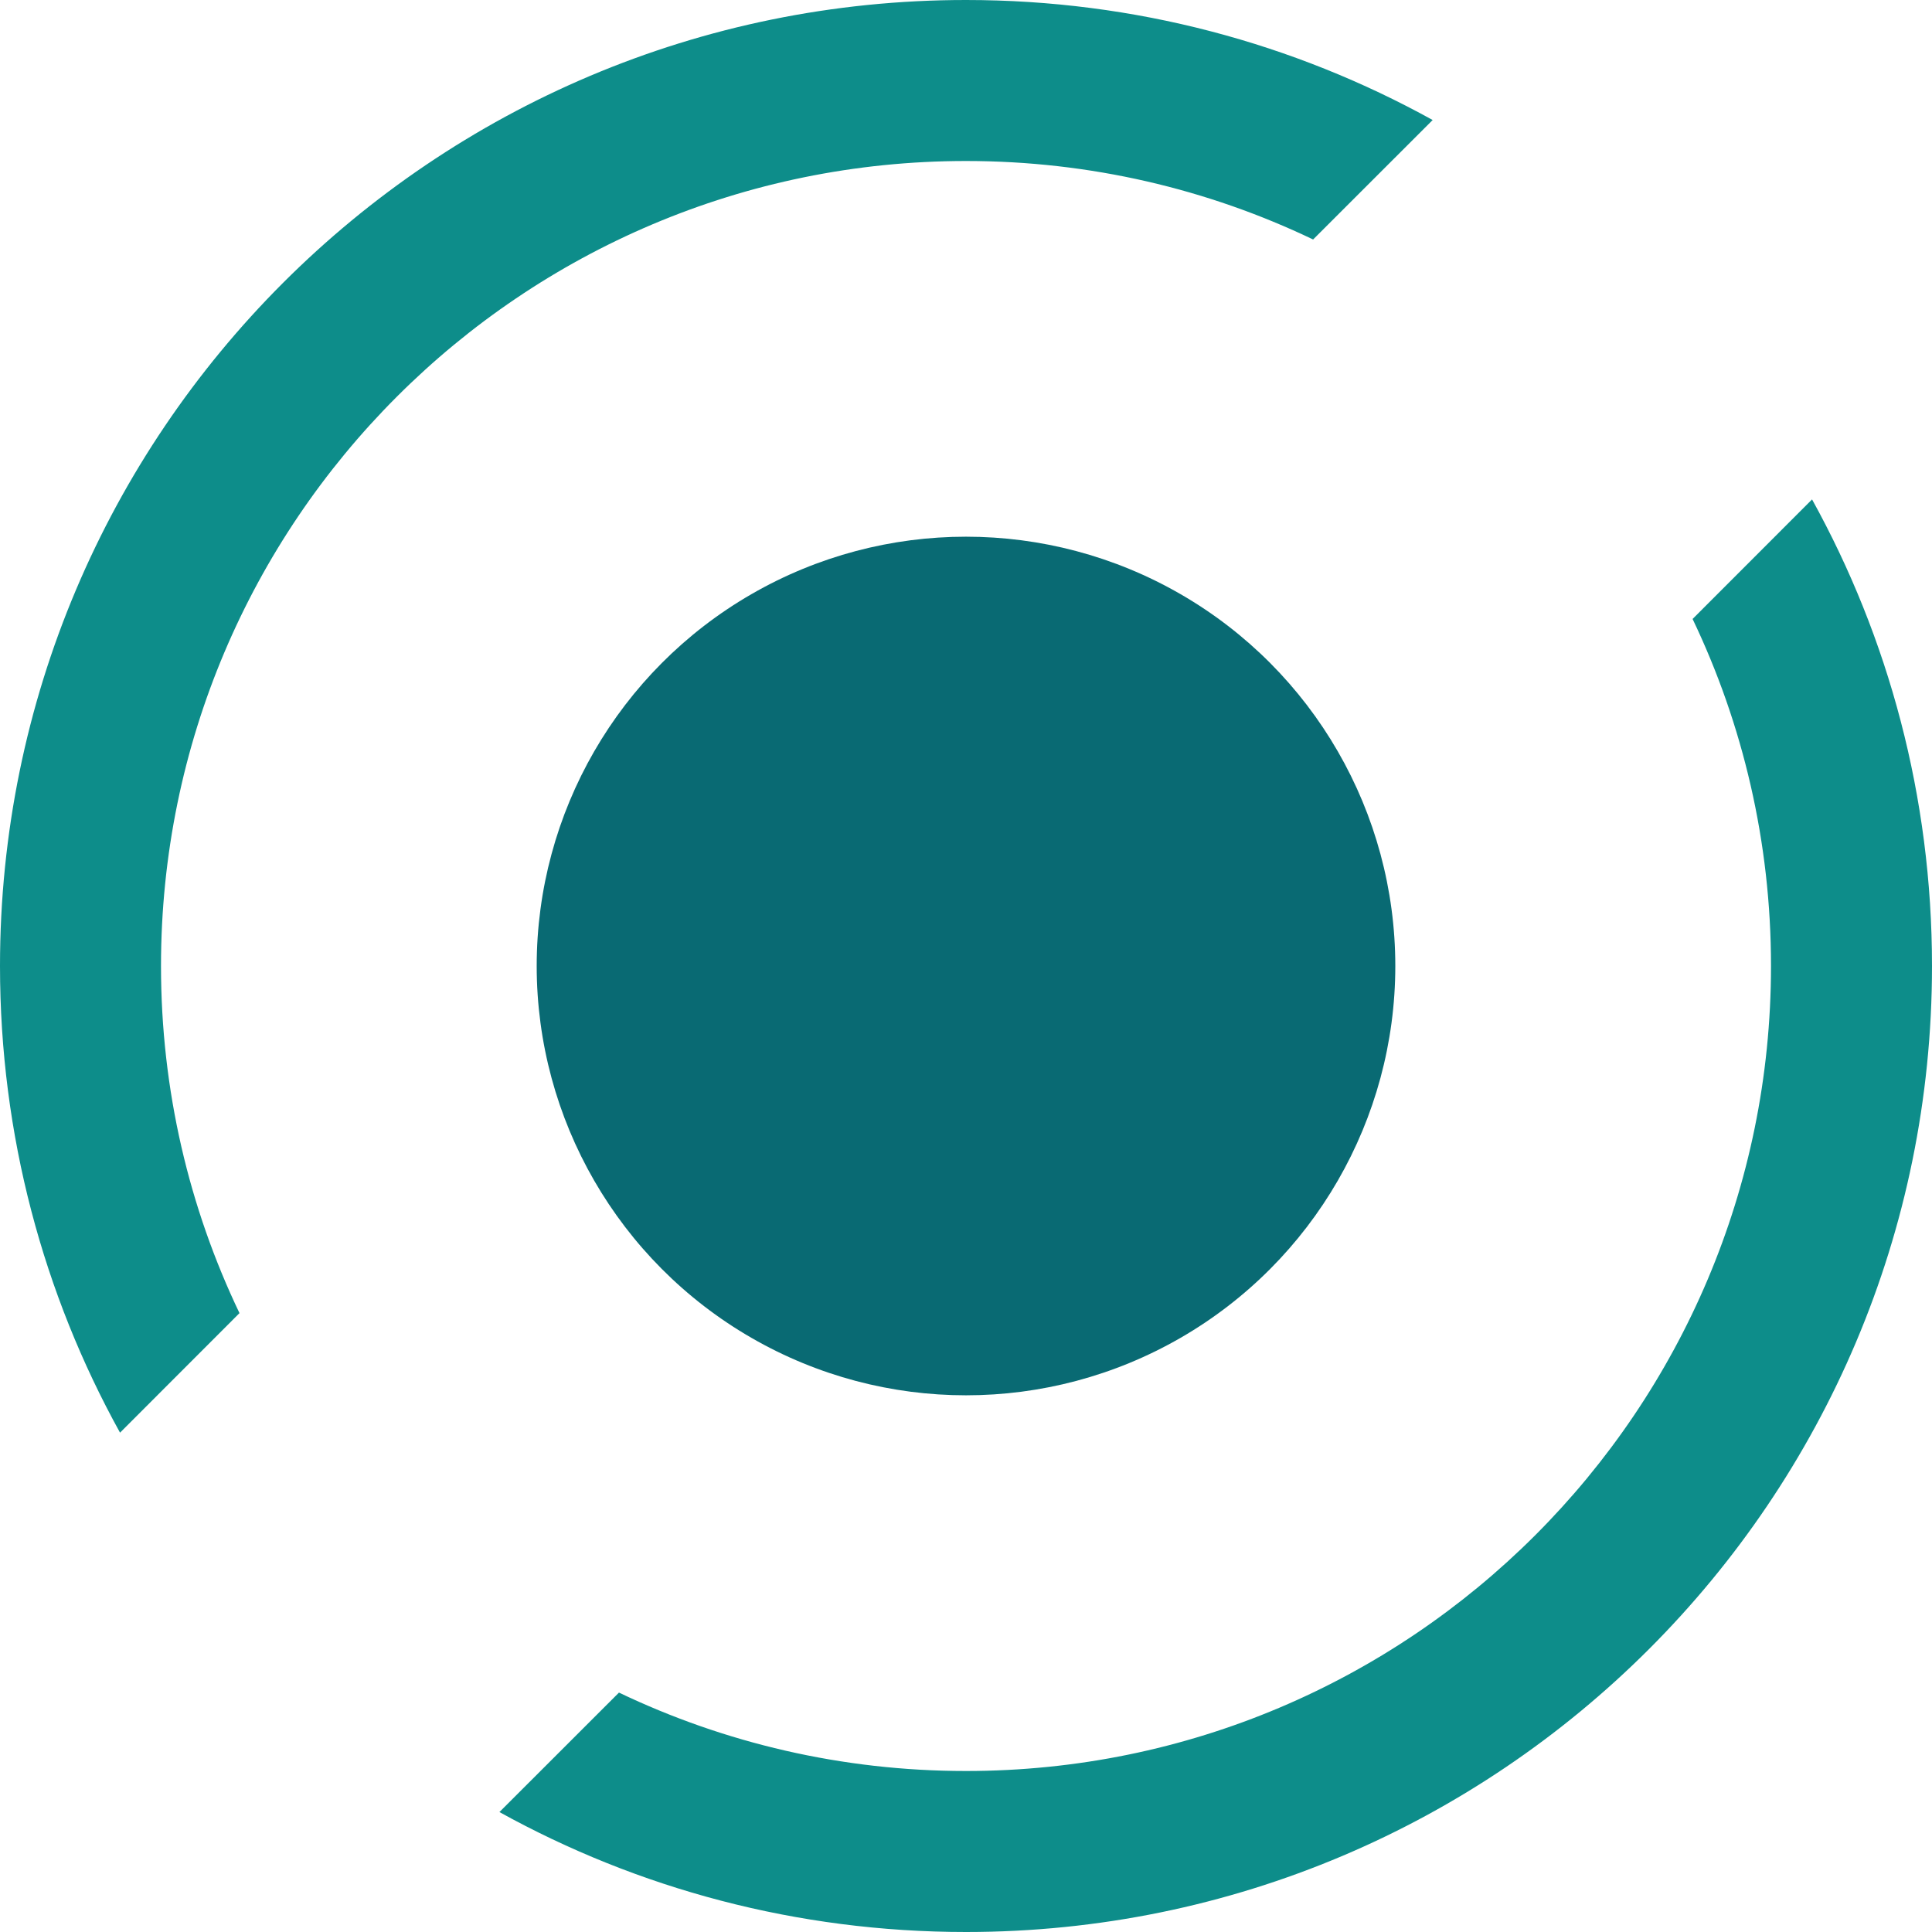 <?xml version="1.0" encoding="UTF-8"?>
<svg width="24px" height="24px" viewBox="0 0 24 24" version="1.1" xmlns="http://www.w3.org/2000/svg" xmlns:xlink="http://www.w3.org/1999/xlink">
    <!-- Generator: Sketch 62 (91390) - https://sketch.com -->
    <title>Indicator/Option1/FTR/24x24</title>
    <desc>Created with Sketch.</desc>
    <g id="Indicator/Option1/FTR/24x24" stroke="none" stroke-width="1" fill="none" fill-rule="evenodd">
        <g id="Group">
            <path d="M24,12 C24,18.627 18.627,24 12,24 C9.898,24 7.922,23.46 6.204,22.51 L7.689,21.026 C8.995,21.65 10.456,22 12,22 C17.523,22 22,17.523 22,12 C22,10.456 21.65,8.995 21.026,7.689 L22.51,6.204 C23.46,7.922 24,9.898 24,12 Z M12,-9.47390314e-15 C14.102,-9.47390314e-15 16.079,0.541 17.797,1.491 L16.312,2.975 C15.006,2.35 13.544,2 12,2 C6.477,2 2,6.477 2,12 C2,13.544 2.35,15.006 2.975,16.312 L1.491,17.797 C0.541,16.079 0,14.102 0,12 C0,5.373 5.373,-9.47390314e-15 12,-9.47390314e-15 Z" id="Combined-Shape" fill="#0D8D8A" fill-rule="nonzero"></path>
            <circle id="Oval" fill="#096A73" cx="12" cy="12" r="5.333"></circle>
        </g>
    </g>
</svg>